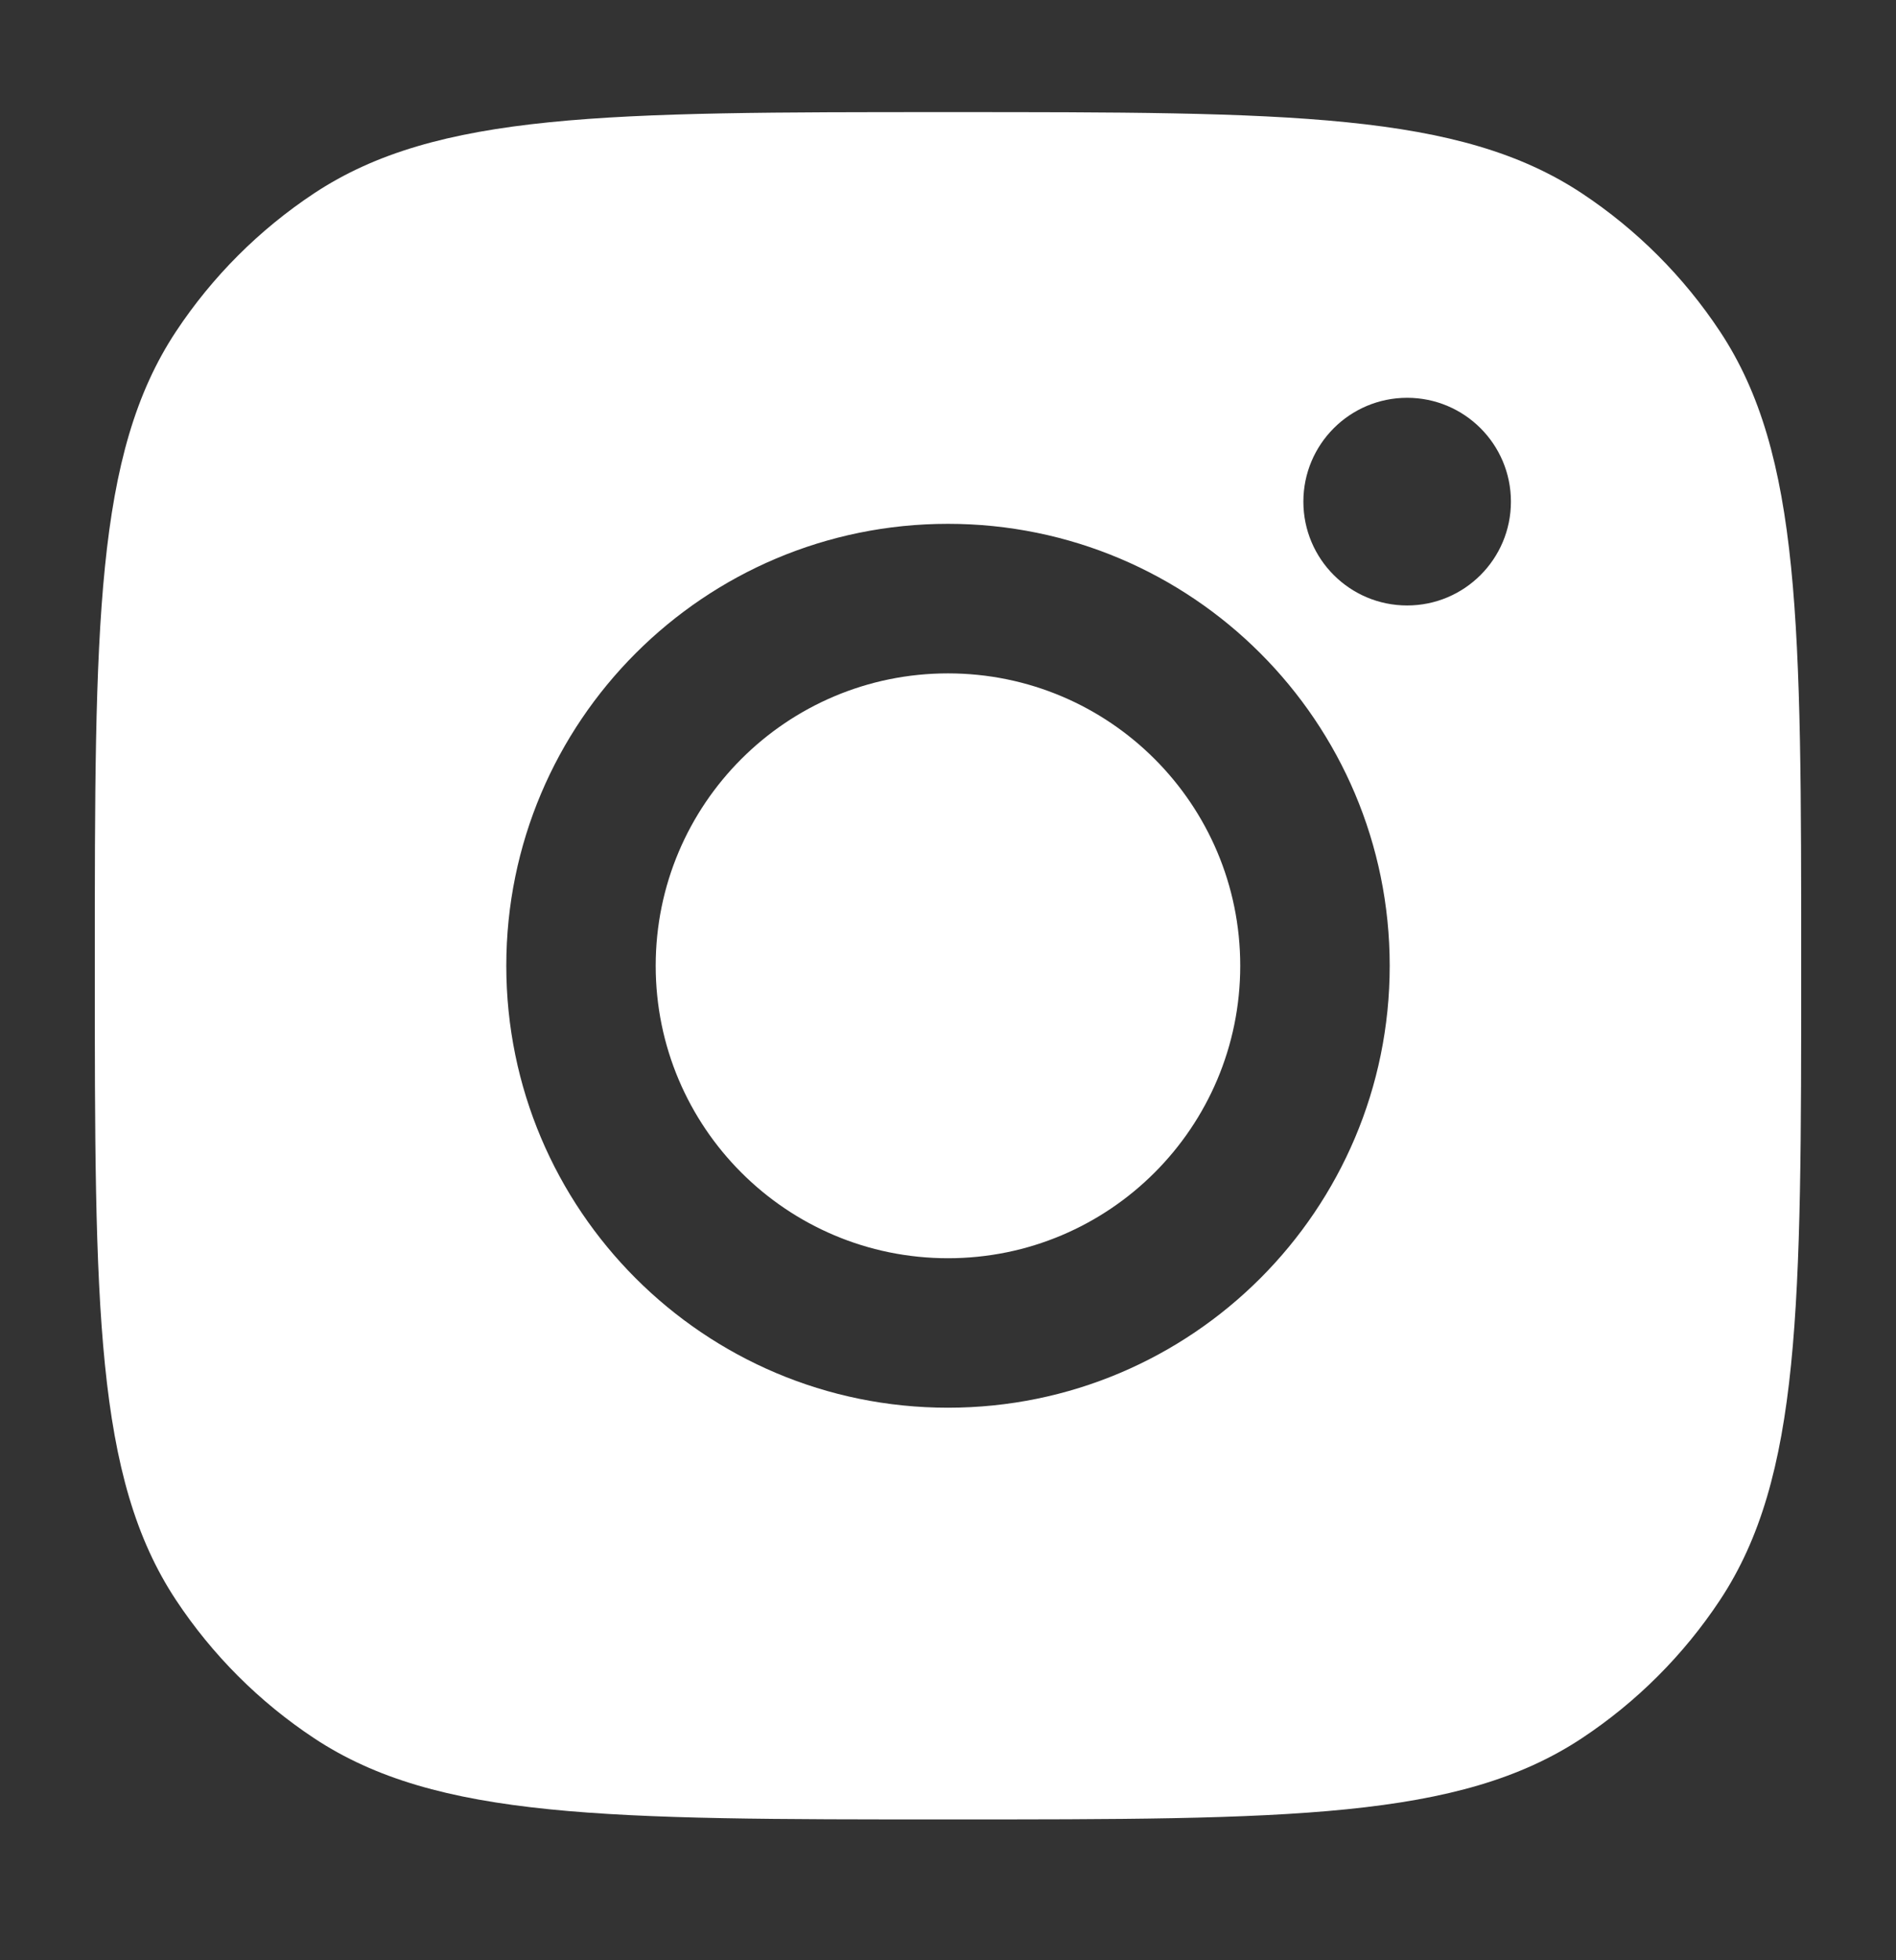 <svg width="30" height="31" viewBox="0 0 30 31" fill="none" xmlns="http://www.w3.org/2000/svg">
<rect x="0" y="0" width="30" height="31" fill="#333333" stroke="none"/>
<path fill-rule="evenodd" clip-rule="evenodd" d="M1.5 15.273C1.5 9.88 1.5 7.184 2.785 5.242C3.359 4.375 4.102 3.632 4.969 3.058C6.911 1.773 9.607 1.773 15 1.773C20.393 1.773 23.089 1.773 25.031 3.058C25.898 3.632 26.641 4.375 27.215 5.242C28.5 7.184 28.5 9.88 28.5 15.273C28.5 20.666 28.5 23.362 27.215 25.304C26.641 26.171 25.898 26.914 25.031 27.488C23.089 28.773 20.393 28.773 15 28.773C9.607 28.773 6.911 28.773 4.969 27.488C4.102 26.914 3.359 26.171 2.785 25.304C1.5 23.362 1.5 20.666 1.5 15.273ZM21.989 15.273C21.989 19.133 18.86 22.262 15 22.262C11.14 22.262 8.011 19.133 8.011 15.273C8.011 11.413 11.14 8.284 15 8.284C18.86 8.284 21.989 11.413 21.989 15.273ZM15 19.898C17.554 19.898 19.624 17.827 19.624 15.273C19.624 12.719 17.554 10.649 15 10.649C12.446 10.649 10.375 12.719 10.375 15.273C10.375 17.827 12.446 19.898 15 19.898ZM22.265 9.575C23.172 9.575 23.907 8.84 23.907 7.933C23.907 7.026 23.172 6.291 22.265 6.291C21.358 6.291 20.623 7.026 20.623 7.933C20.623 8.84 21.358 9.575 22.265 9.575Z" fill="white"/>
</svg>

